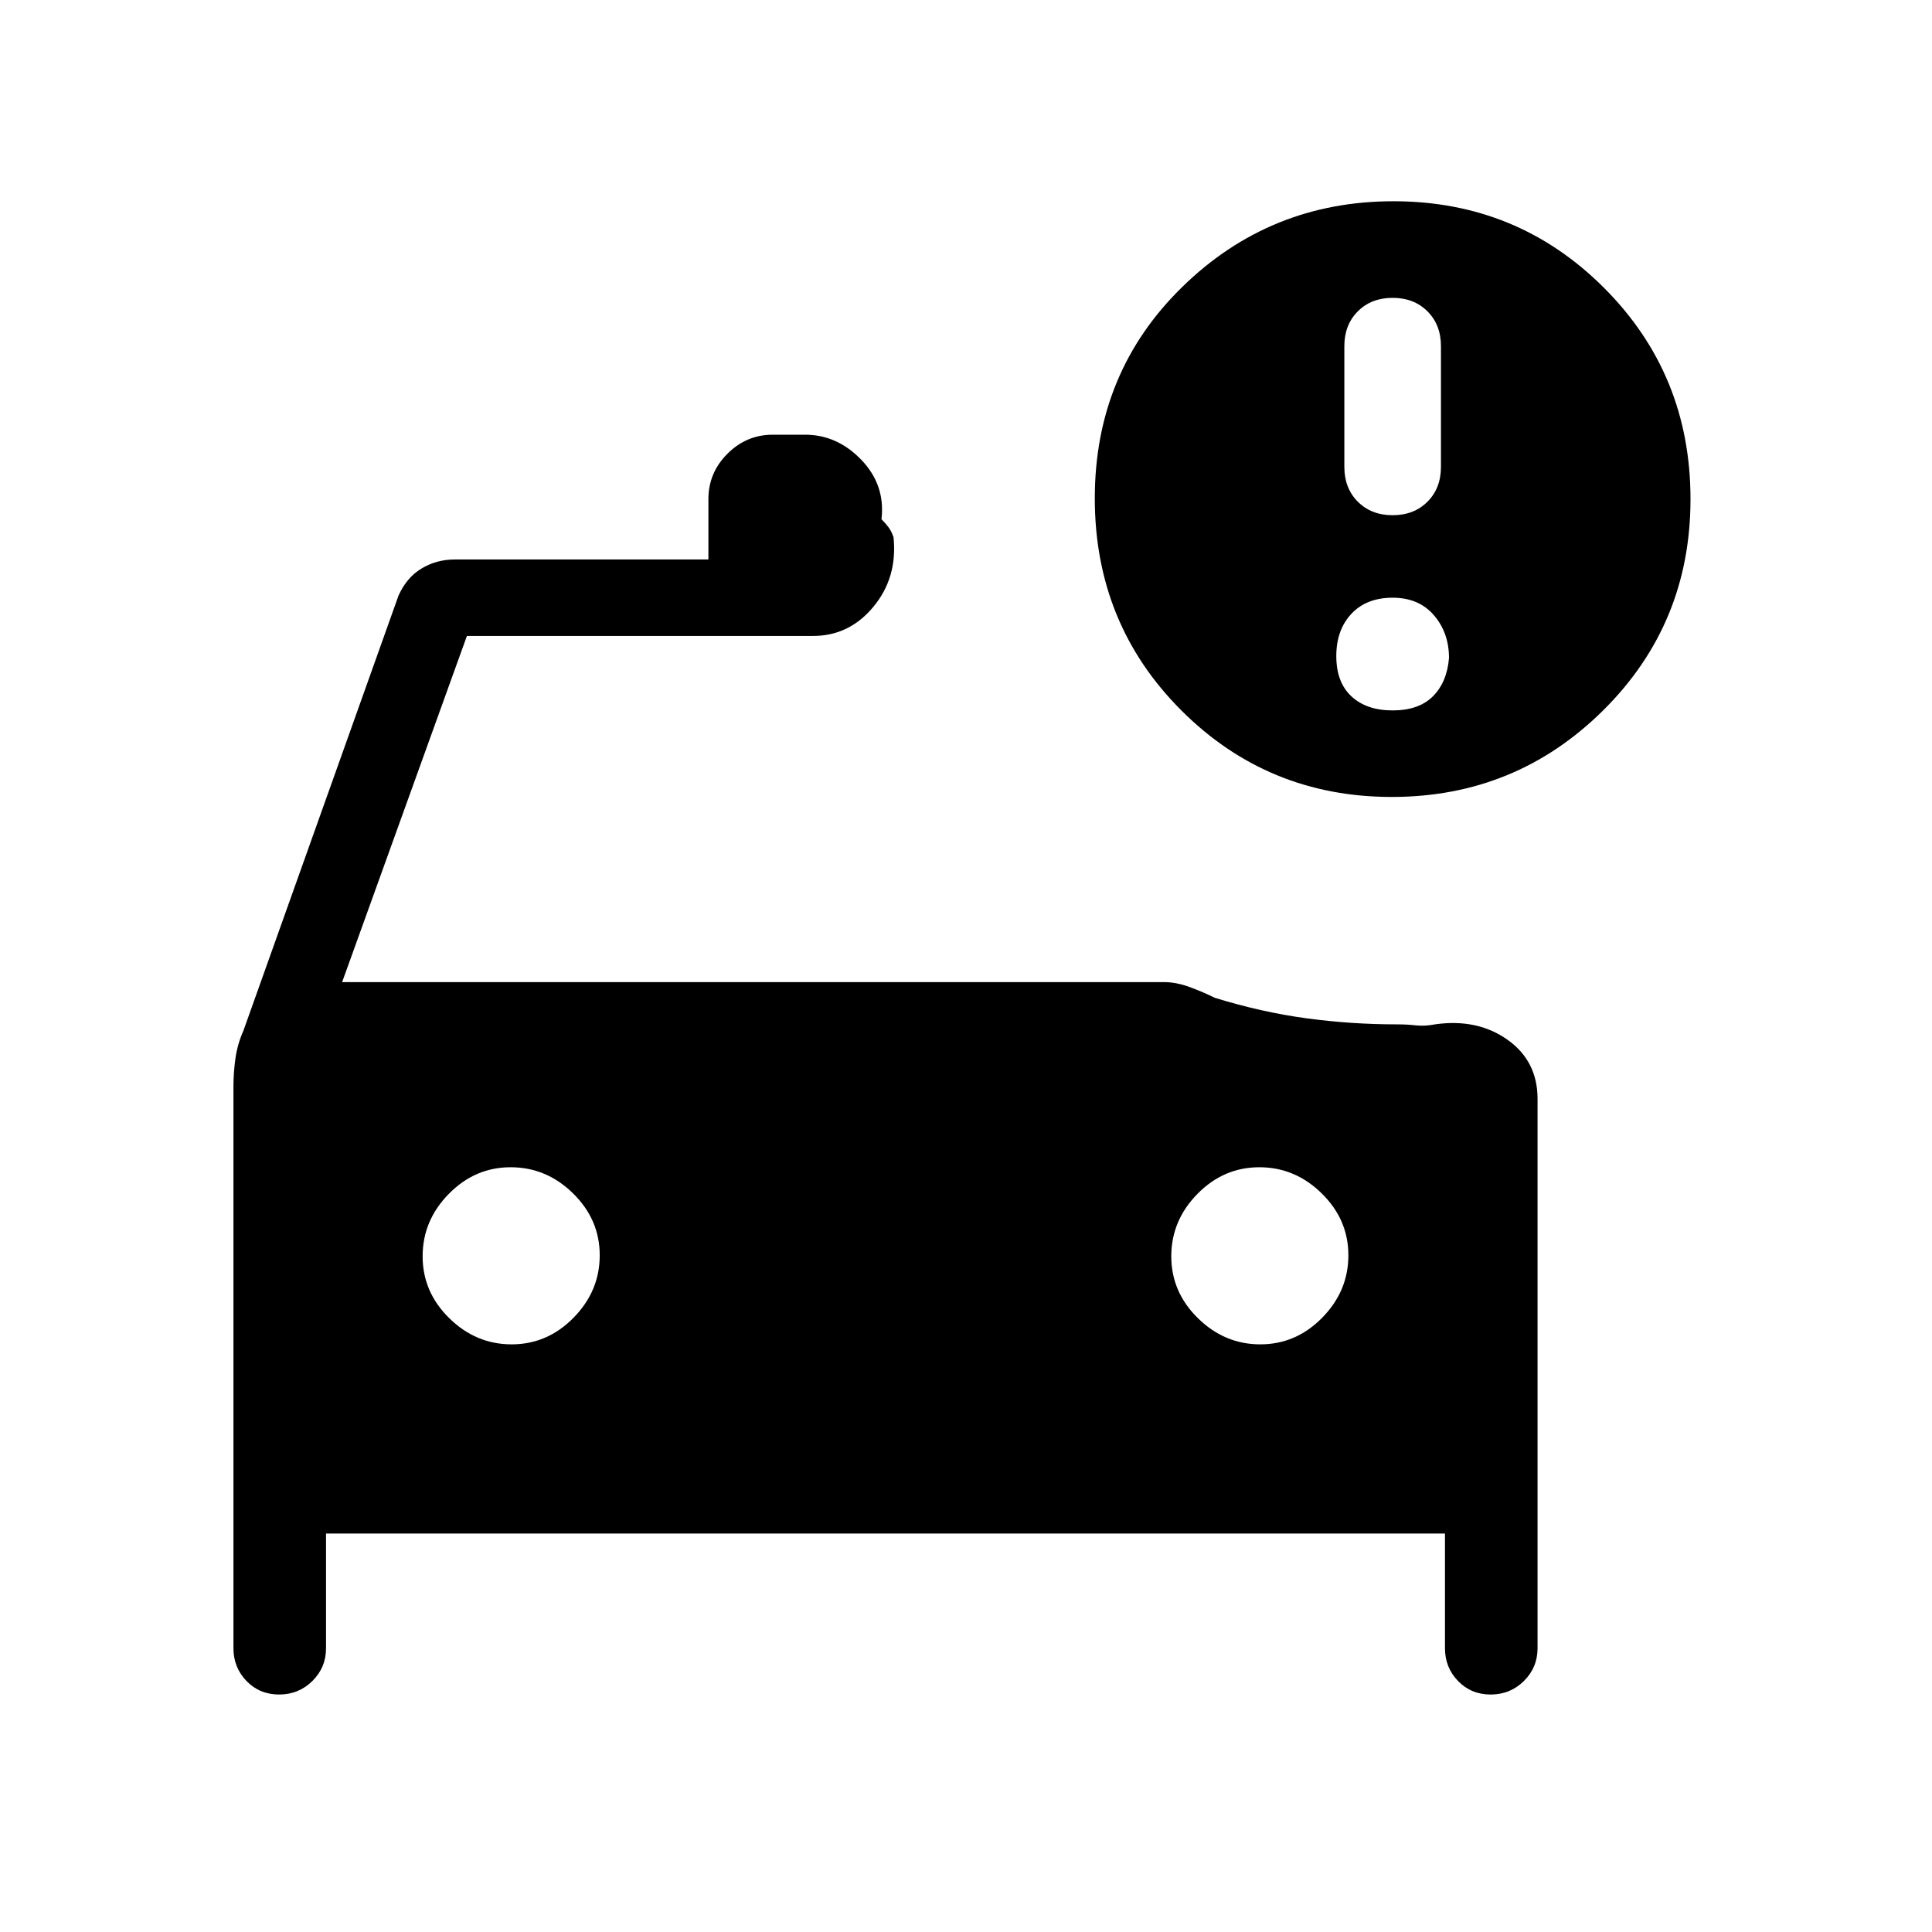 <svg xmlns="http://www.w3.org/2000/svg" height="24" viewBox="0 -960 960 960" width="24"><path d="M692-704q10.6 0 17.3-6.7 6.7-6.7 6.7-17.3v-60q0-10.6-6.7-17.3-6.7-6.7-17.3-6.7-10.6 0-17.3 6.7-6.7 6.7-6.7 17.3v60q0 10.6 6.7 17.3 6.7 6.7 17.3 6.7Zm0 97q13 0 20-7t8-19q0-12.6-7.5-21.3Q705-663 692-663t-20.5 8q-7.5 8-7.5 21t7.5 20q7.5 7 20.5 7Zm-65.76 315Q644-292 657-305.24q13-13.23 13-31Q670-354 656.76-367q-13.23-13-31-13Q608-380 595-366.76q-13 13.23-13 31Q582-318 595.24-305q13.23 13 31 13Zm-372 0Q272-292 285-305.24q13-13.23 13-31Q298-354 284.76-367q-13.23-13-31-13Q236-380 223-366.76q-13 13.23-13 31Q210-318 223.24-305q13.23 13 31 13Zm437.35-272Q630-564 587-607t-43-105.38q0-62.62 43.54-105.12Q631.08-860 692.41-860 754-860 797-817t43 105q0 62-43.41 105t-105 43ZM138.71-118q-9.71 0-16.21-6.71T116-141v-279q0-7.07 1-14.15 1-7.07 4-13.85l77-216q4-9 11.44-13.5 7.44-4.5 16.56-4.5h126v-30q0-13.08 9.46-22.54Q370.92-744 384-744h16q16 0 28 12.5t10 29.5q2 2 3.5 4t2.5 5q2 20-10 34.5T404-644H232l-62 172h408.29q6.21 0 12.96 2.5 6.75 2.5 12.4 5.31Q627-457 649.25-454q22.26 3 44.75 3 5.18 0 9.59.5t9.41-.5q21-3 36 7.59T764-414v273q0 9.58-6.79 16.29-6.8 6.71-16.5 6.71-9.71 0-16.21-6.71T718-141v-57H162v57q0 9.58-6.79 16.29-6.8 6.71-16.5 6.71Z"/></svg>